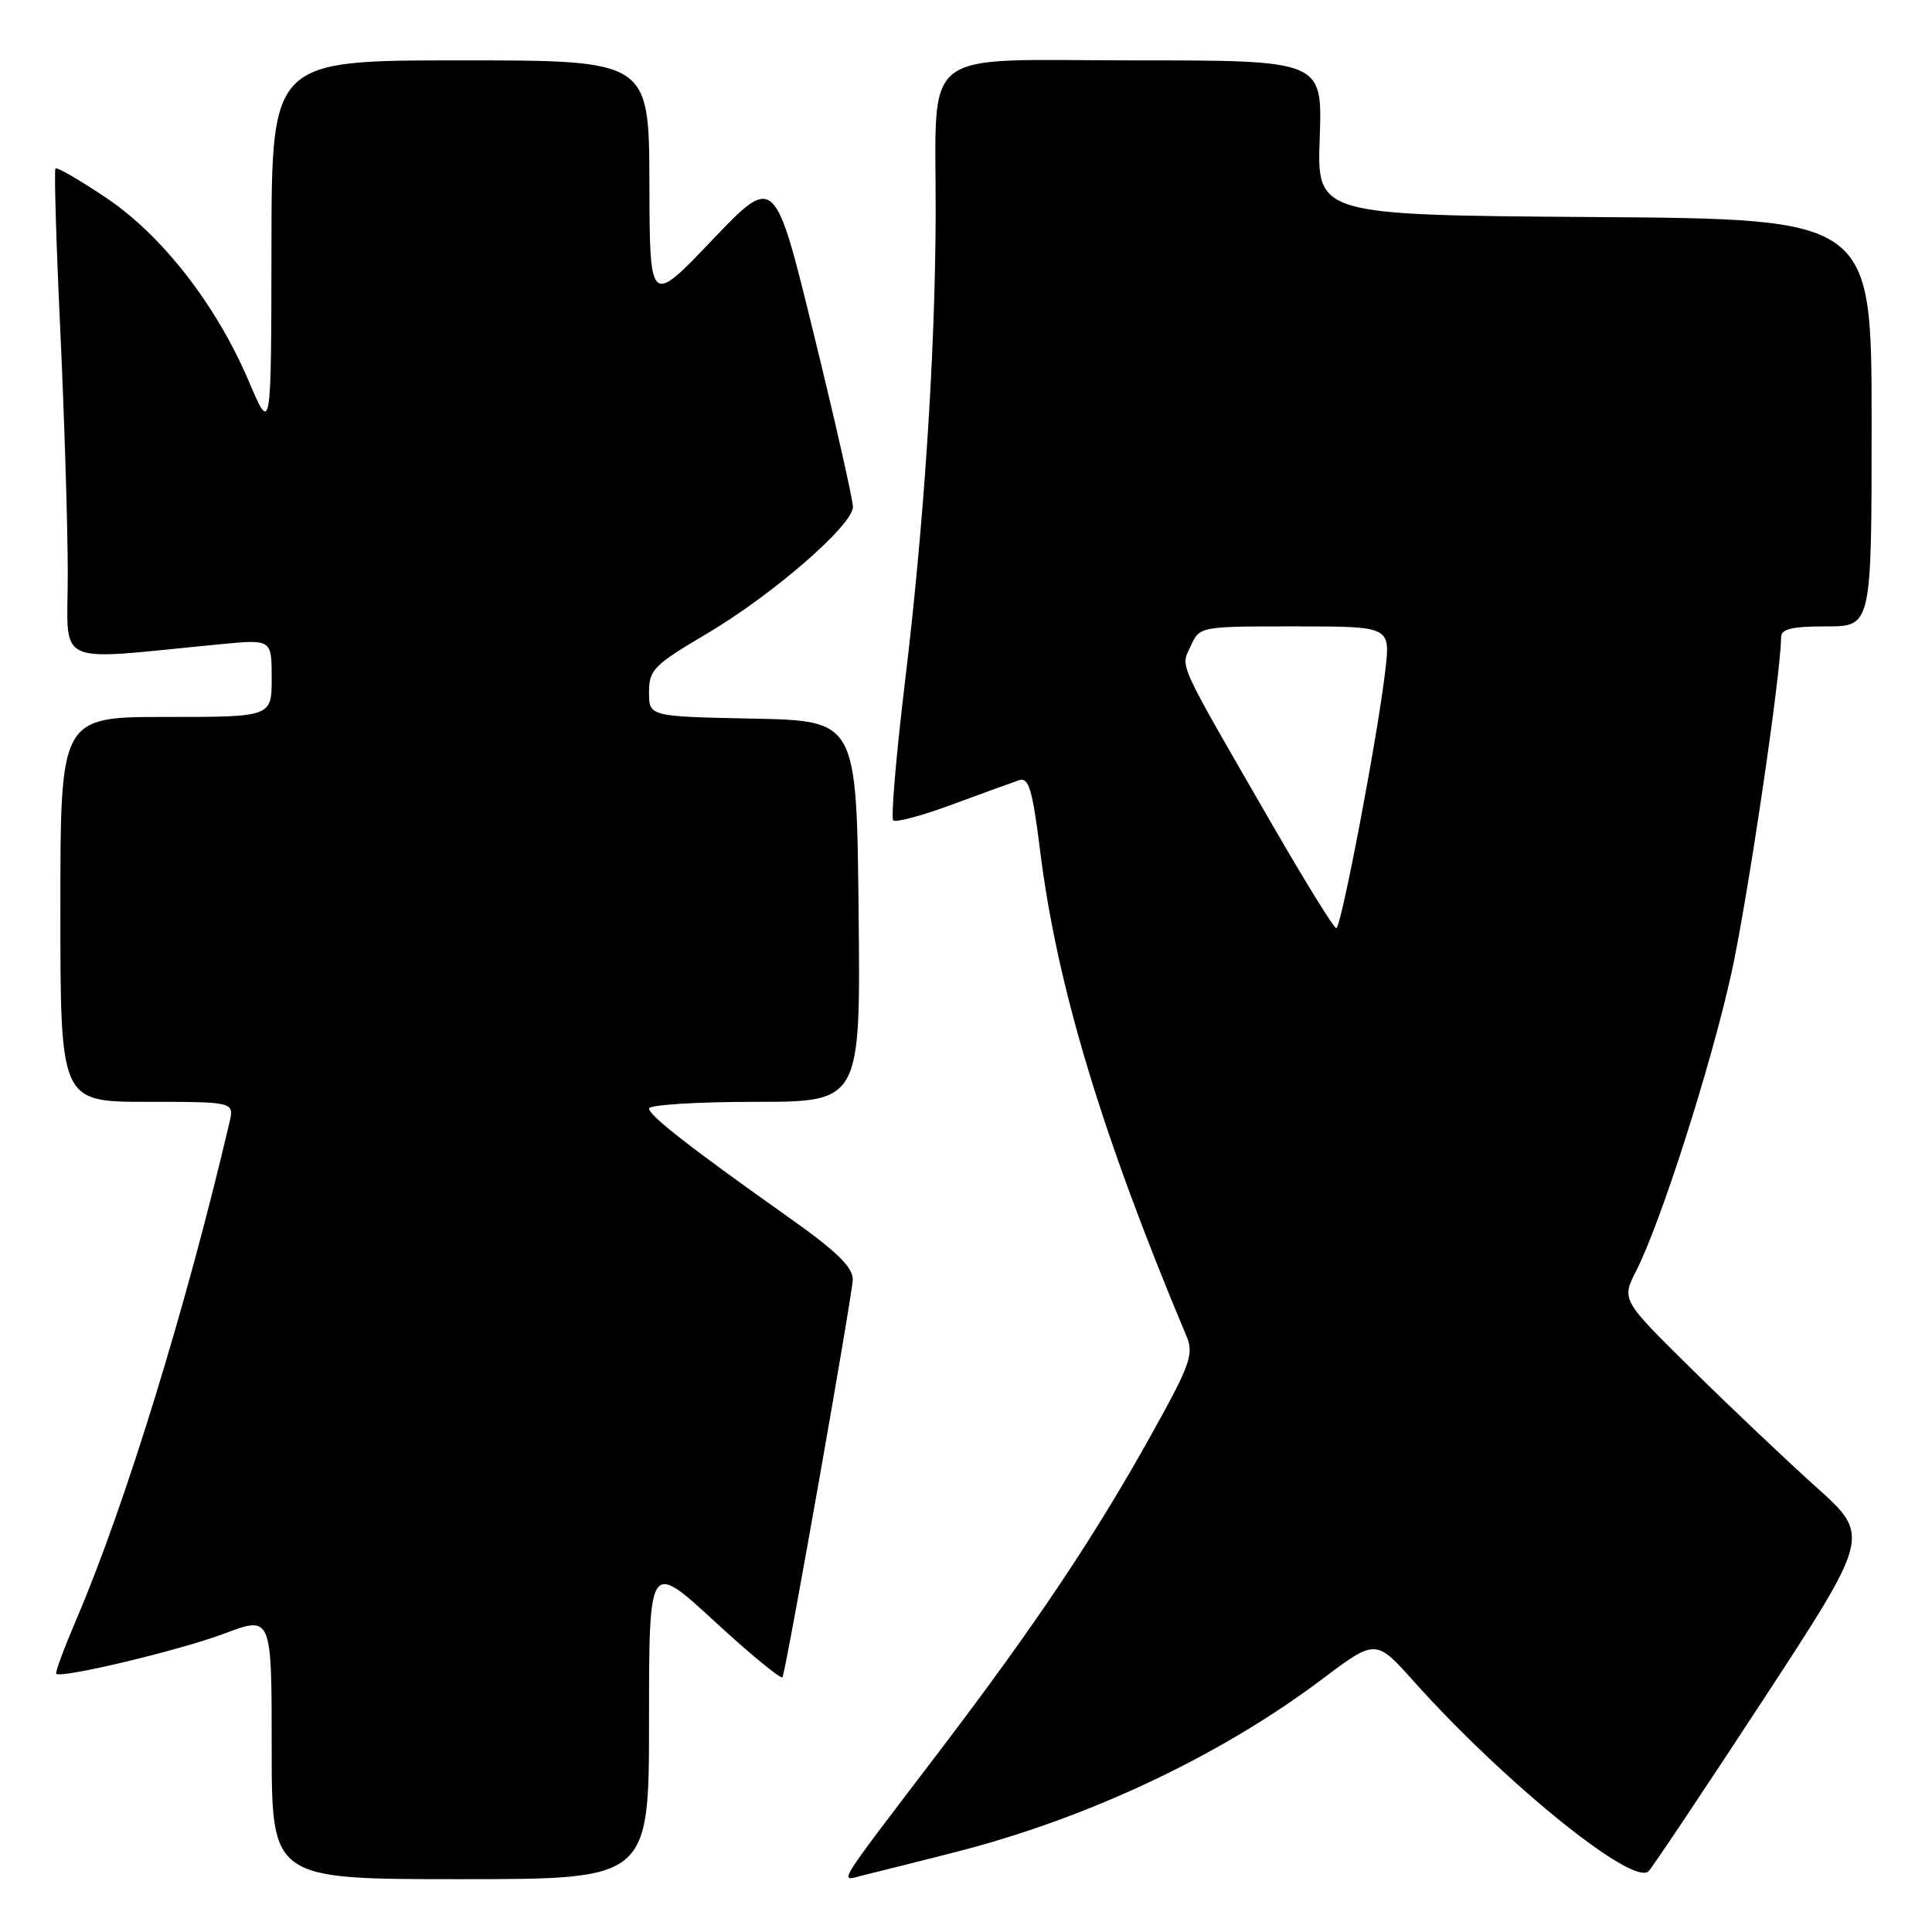 <?xml version="1.0" encoding="UTF-8" standalone="no"?>
<!DOCTYPE svg PUBLIC "-//W3C//DTD SVG 1.1//EN" "http://www.w3.org/Graphics/SVG/1.1/DTD/svg11.dtd" >
<svg xmlns="http://www.w3.org/2000/svg" xmlns:xlink="http://www.w3.org/1999/xlink" version="1.1" viewBox="0 0 256 256">
 <g >
 <path fill="currentColor"
d=" M 86.00 227.92 C 86.00 206.83 86.00 206.83 94.75 214.90 C 99.56 219.33 103.59 222.63 103.70 222.23 C 104.53 219.30 113.00 171.24 113.00 169.51 C 113.00 167.91 110.79 165.76 104.75 161.48 C 91.54 152.13 86.00 147.82 86.00 146.88 C 86.00 146.40 92.31 146.00 100.02 146.00 C 114.03 146.00 114.03 146.00 113.77 120.75 C 113.50 95.50 113.50 95.50 99.75 95.22 C 86.00 94.94 86.00 94.94 86.00 91.72 C 86.00 88.76 86.63 88.12 93.57 84.02 C 102.30 78.88 112.99 69.61 113.02 67.17 C 113.02 66.25 110.70 55.96 107.84 44.31 C 102.66 23.12 102.66 23.12 94.37 31.81 C 86.09 40.50 86.09 40.50 86.05 24.25 C 86.00 8.00 86.00 8.00 61.00 8.00 C 36.00 8.00 36.00 8.00 35.97 32.75 C 35.94 57.50 35.94 57.50 32.96 50.50 C 28.64 40.37 21.45 31.13 13.98 26.15 C 10.53 23.84 7.55 22.12 7.35 22.31 C 7.16 22.51 7.44 32.08 7.98 43.58 C 8.52 55.09 8.97 69.63 8.98 75.89 C 9.00 88.63 6.62 87.52 29.25 85.36 C 36.00 84.71 36.00 84.71 36.00 89.86 C 36.00 95.00 36.00 95.00 22.00 95.00 C 8.00 95.00 8.00 95.00 8.00 120.50 C 8.00 146.00 8.00 146.00 19.52 146.00 C 31.04 146.00 31.04 146.00 30.40 148.75 C 24.74 172.95 16.58 199.48 10.15 214.50 C 8.51 218.34 7.29 221.62 7.45 221.78 C 8.10 222.43 23.81 218.68 29.69 216.47 C 36.00 214.09 36.00 214.09 36.00 231.54 C 36.00 249.00 36.00 249.00 61.00 249.00 C 86.00 249.00 86.00 249.00 86.00 227.92 Z  M 126.65 245.40 C 144.17 240.92 161.67 232.67 175.16 222.52 C 182.29 217.15 182.29 217.15 187.37 222.83 C 199.43 236.28 216.38 249.99 218.44 247.95 C 218.96 247.43 225.79 237.22 233.61 225.26 C 247.84 203.50 247.84 203.50 240.67 197.06 C 236.73 193.52 229.30 186.48 224.17 181.42 C 214.84 172.23 214.84 172.23 216.82 168.36 C 220.07 161.97 226.70 141.26 229.41 129.00 C 231.55 119.29 236.00 89.23 236.00 84.46 C 236.00 83.34 237.40 83.00 242.00 83.00 C 248.00 83.00 248.00 83.00 248.00 56.01 C 248.00 29.02 248.00 29.02 211.25 28.76 C 174.50 28.50 174.50 28.50 174.87 18.25 C 175.23 8.00 175.23 8.00 150.25 8.00 C 121.32 8.00 124.05 5.87 123.98 28.50 C 123.93 46.69 122.44 69.42 119.92 90.30 C 118.74 100.10 118.04 108.37 118.36 108.70 C 118.69 109.02 122.22 108.07 126.23 106.58 C 130.23 105.10 134.20 103.66 135.04 103.38 C 136.32 102.96 136.81 104.63 137.83 112.80 C 140.06 130.67 146.00 150.35 157.24 177.11 C 158.21 179.44 157.69 180.88 152.55 190.11 C 145.04 203.60 137.17 215.36 124.64 231.83 C 110.12 250.92 111.14 249.25 114.59 248.43 C 116.19 248.05 121.62 246.68 126.65 245.40 Z  M 168.85 109.74 C 155.73 87.02 156.43 88.54 157.77 85.61 C 158.96 83.00 158.96 83.00 171.59 83.00 C 184.23 83.00 184.23 83.00 183.57 88.75 C 182.59 97.35 177.71 123.00 177.06 122.99 C 176.75 122.98 173.06 117.02 168.85 109.74 Z "/>
</g>
</svg>